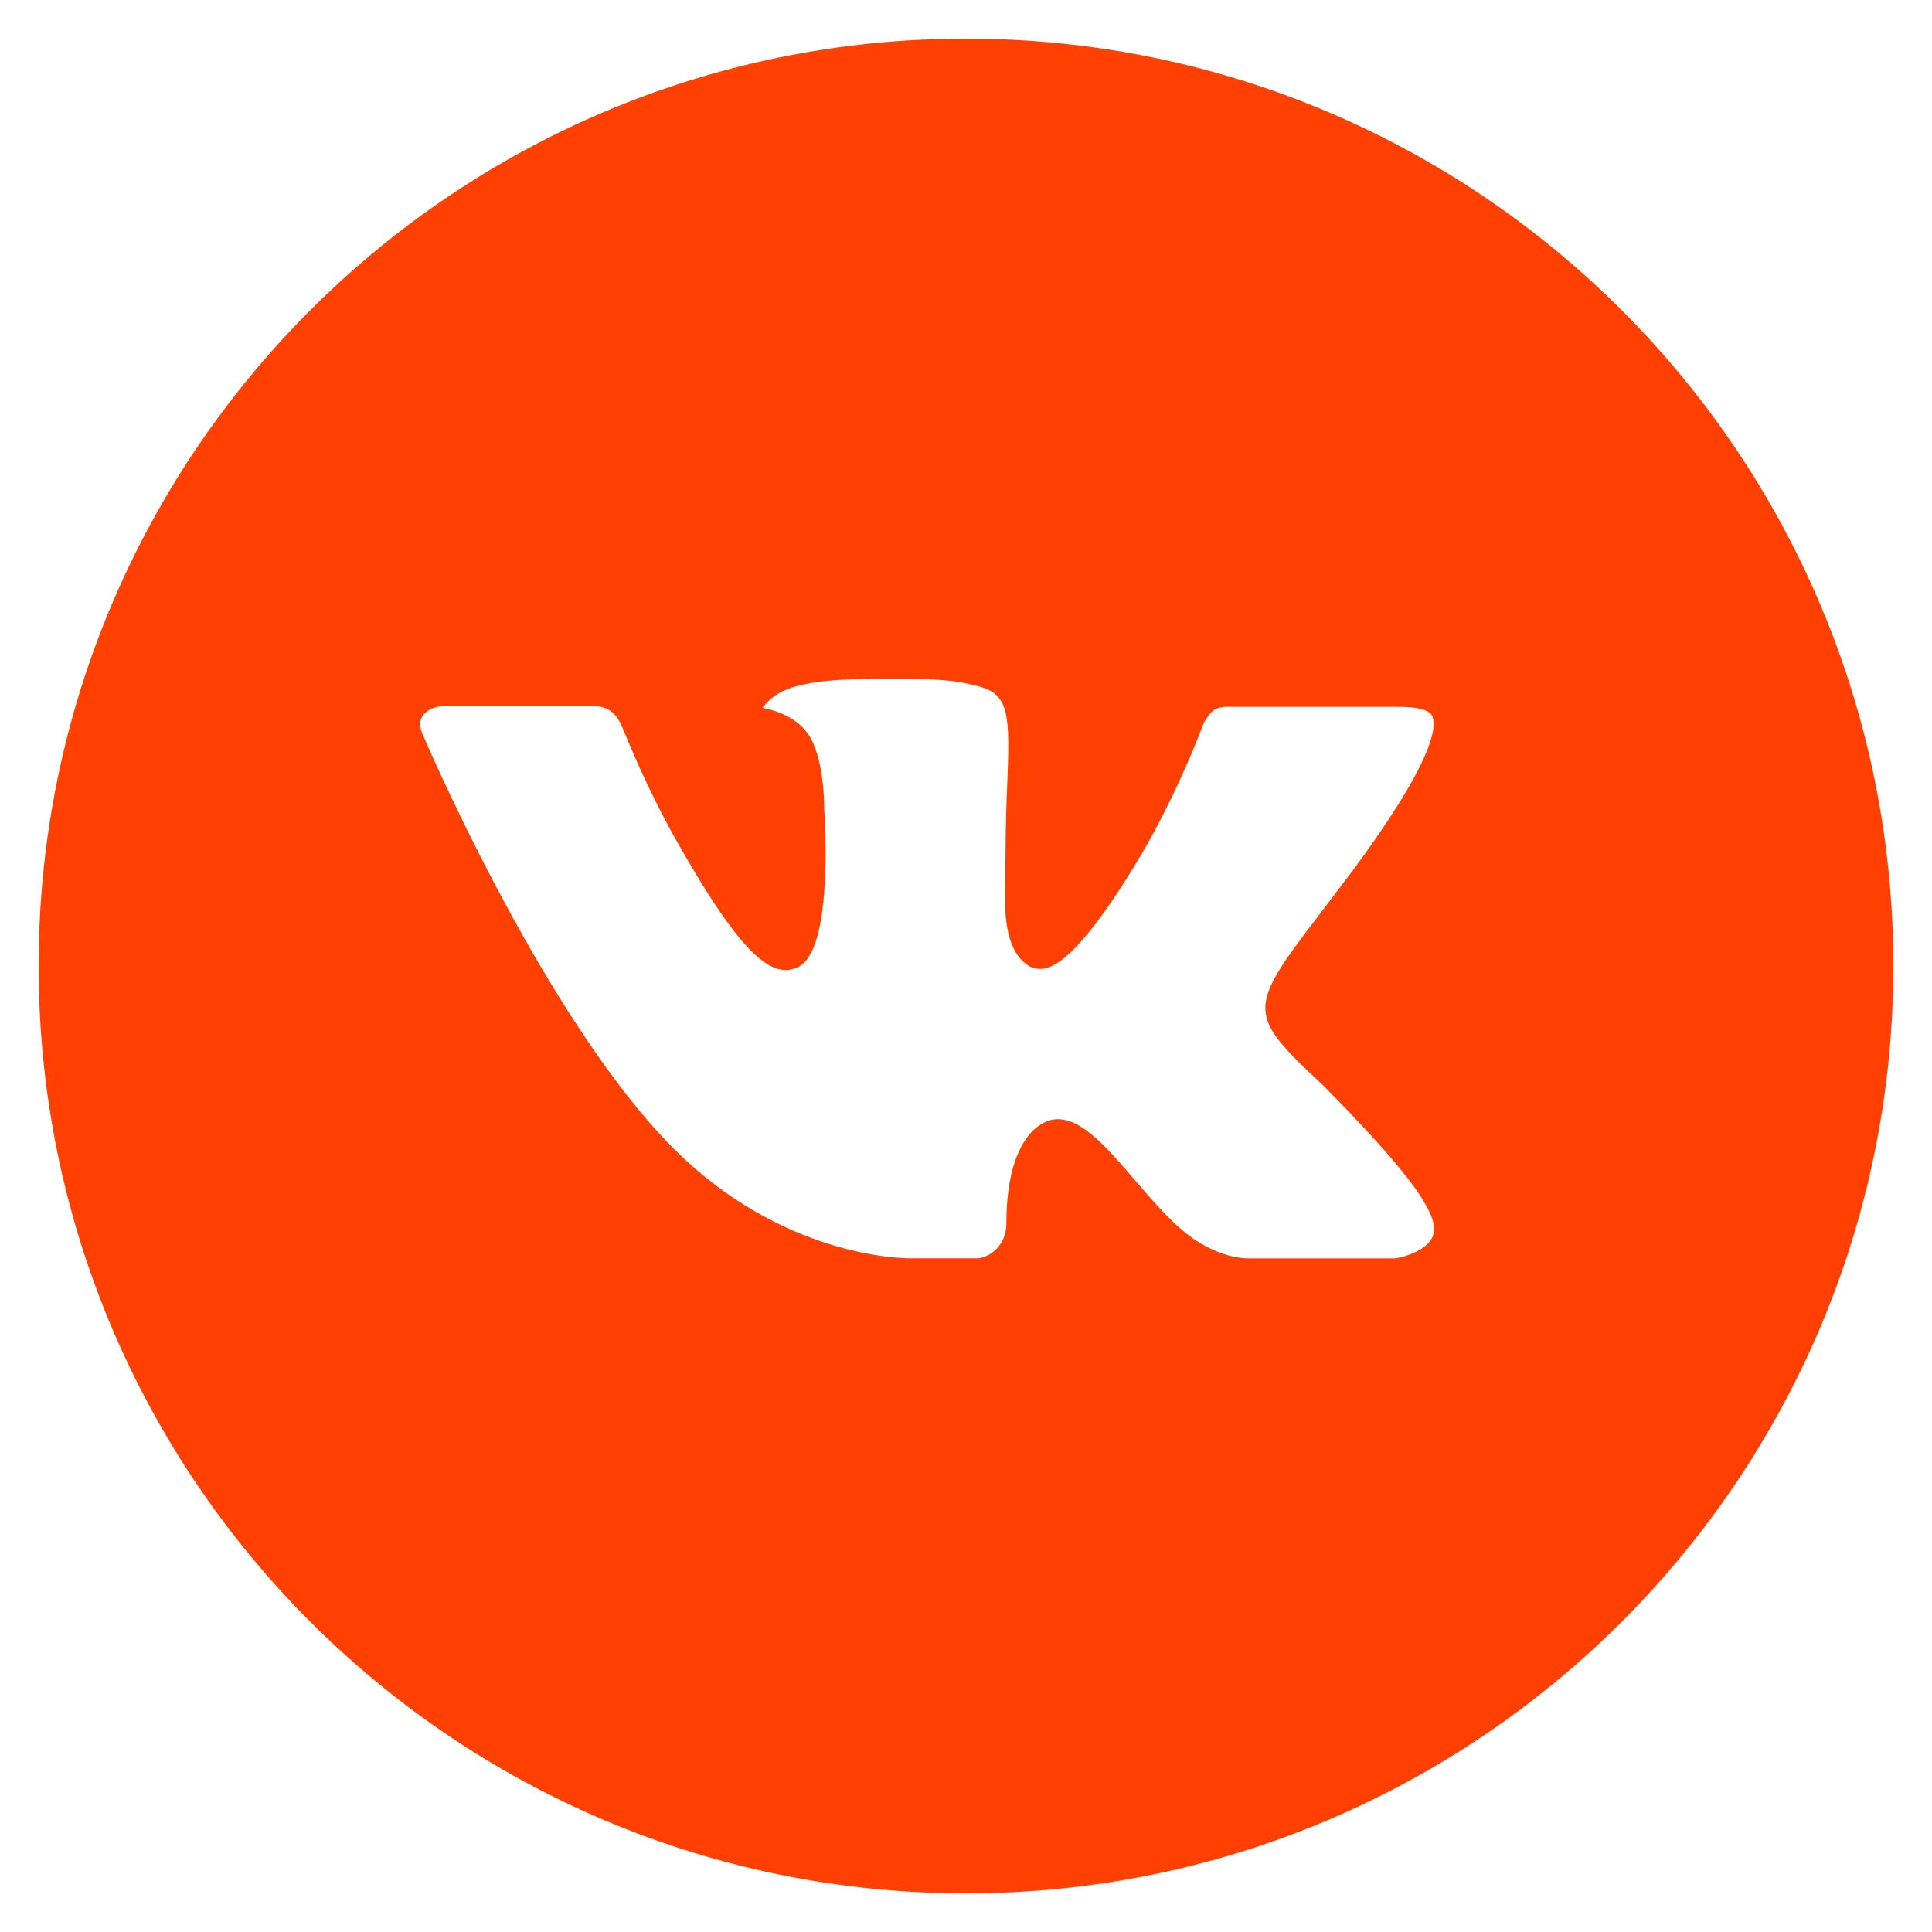<svg width="30" height="30" viewBox="0 0 30 30" fill="none" xmlns="http://www.w3.org/2000/svg">
<path d="M15 0.6C7.047 0.6 0.6 7.047 0.6 15C0.6 22.953 7.047 29.4 15 29.4C22.953 29.4 29.4 22.953 29.4 15C29.4 7.047 22.953 0.6 15 0.6ZM20.538 16.847C20.538 16.847 21.811 18.104 22.125 18.687C22.134 18.699 22.139 18.711 22.142 18.717C22.269 18.932 22.299 19.098 22.236 19.223C22.131 19.43 21.771 19.532 21.648 19.541H19.398C19.242 19.541 18.915 19.5 18.519 19.227C18.215 19.014 17.915 18.665 17.622 18.324C17.186 17.817 16.808 17.379 16.427 17.379C16.378 17.379 16.33 17.387 16.284 17.402C15.996 17.495 15.627 17.906 15.627 19.001C15.627 19.343 15.357 19.539 15.166 19.539H14.136C13.785 19.539 11.957 19.416 10.336 17.708C8.353 15.615 6.568 11.418 6.553 11.379C6.441 11.108 6.673 10.962 6.927 10.962H9.199C9.502 10.962 9.601 11.147 9.67 11.31C9.751 11.501 10.049 12.258 10.536 13.11C11.326 14.499 11.811 15.063 12.2 15.063C12.272 15.062 12.344 15.044 12.408 15.009C12.915 14.727 12.82 12.92 12.798 12.545C12.798 12.474 12.796 11.736 12.537 11.382C12.351 11.126 12.034 11.028 11.842 10.992C11.92 10.885 12.023 10.798 12.141 10.739C12.489 10.565 13.116 10.539 13.739 10.539H14.085C14.76 10.548 14.934 10.592 15.178 10.653C15.674 10.772 15.684 11.091 15.64 12.185C15.627 12.495 15.614 12.846 15.614 13.26C15.614 13.35 15.609 13.446 15.609 13.548C15.594 14.105 15.576 14.736 15.969 14.996C16.02 15.028 16.079 15.045 16.14 15.045C16.276 15.045 16.688 15.045 17.8 13.136C18.144 12.521 18.442 11.882 18.693 11.225C18.715 11.186 18.782 11.066 18.86 11.019C18.917 10.99 18.981 10.975 19.046 10.976H21.717C22.008 10.976 22.207 11.019 22.245 11.132C22.311 11.31 22.233 11.855 21.014 13.506L20.469 14.225C19.363 15.674 19.363 15.747 20.538 16.847Z" fill="#FF4002"/>
</svg>
